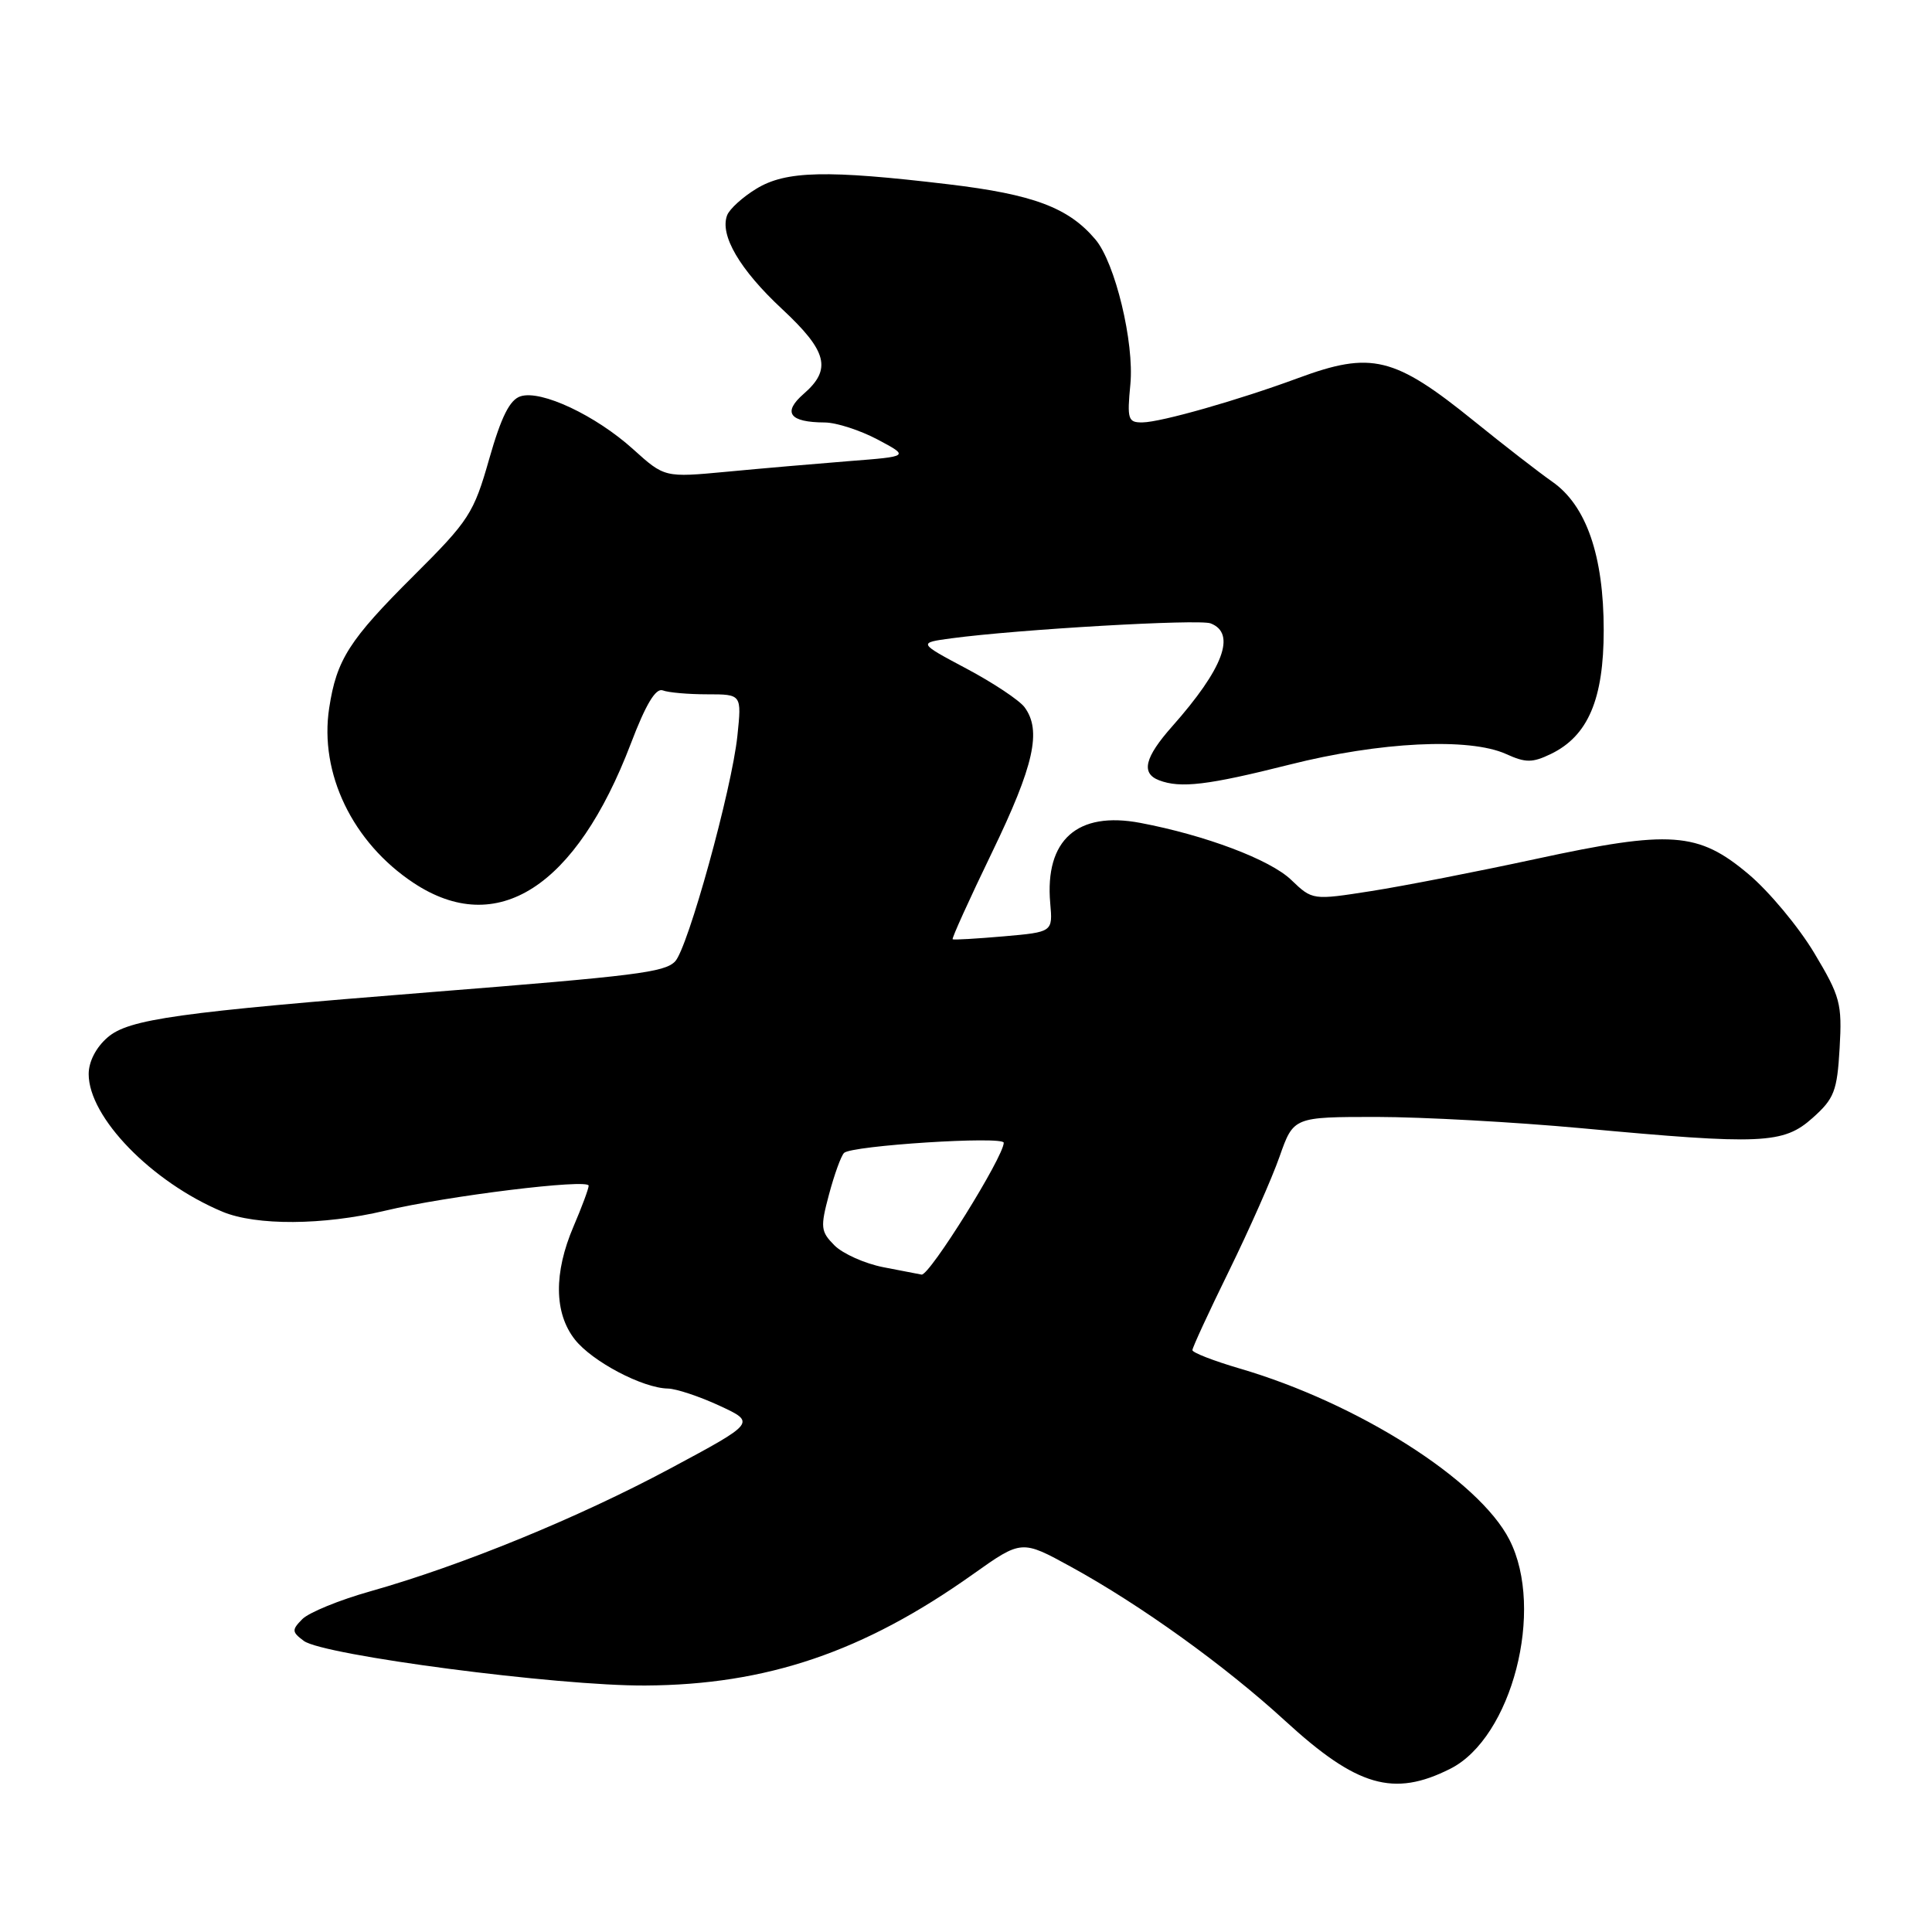 <?xml version="1.0" encoding="UTF-8" standalone="no"?>
<!DOCTYPE svg PUBLIC "-//W3C//DTD SVG 1.1//EN" "http://www.w3.org/Graphics/SVG/1.1/DTD/svg11.dtd" >
<svg xmlns="http://www.w3.org/2000/svg" xmlns:xlink="http://www.w3.org/1999/xlink" version="1.1" viewBox="0 0 256 256">
 <g >
 <path fill="currentColor"
d=" M 192.17 234.37 C 200.33 230.27 204.73 213.26 200.01 204.03 C 195.98 196.11 179.89 185.90 164.25 181.33 C 160.81 180.32 158.00 179.23 158.00 178.90 C 158.00 178.56 160.18 173.84 162.85 168.40 C 165.52 162.95 168.54 156.14 169.55 153.25 C 171.40 148.00 171.40 148.00 182.45 148.00 C 188.53 148.01 200.70 148.68 209.50 149.49 C 233.46 151.71 236.31 151.59 240.18 148.13 C 243.05 145.57 243.43 144.58 243.76 138.88 C 244.10 132.97 243.85 132.04 240.38 126.25 C 238.32 122.82 234.42 118.13 231.70 115.84 C 225.02 110.21 221.38 109.95 203.49 113.82 C 195.80 115.48 185.99 117.40 181.71 118.07 C 173.91 119.29 173.91 119.29 171.08 116.58 C 168.30 113.91 159.72 110.67 151.11 109.04 C 142.75 107.45 138.43 111.30 139.16 119.67 C 139.50 123.50 139.50 123.50 133.00 124.07 C 129.43 124.38 126.38 124.56 126.23 124.46 C 126.08 124.37 128.44 119.17 131.47 112.90 C 137.02 101.42 138.05 96.79 135.75 93.70 C 135.06 92.78 131.61 90.48 128.07 88.60 C 121.64 85.18 121.64 85.18 126.07 84.58 C 134.97 83.39 158.87 82.01 160.41 82.60 C 163.85 83.92 162.10 88.60 155.32 96.25 C 151.67 100.37 151.16 102.46 153.58 103.39 C 156.42 104.48 160.06 104.04 170.86 101.32 C 182.85 98.29 194.69 97.71 199.56 99.91 C 202.16 101.09 203.04 101.09 205.51 99.90 C 210.42 97.52 212.50 92.66 212.50 83.50 C 212.50 73.62 210.19 66.96 205.67 63.82 C 203.93 62.60 199.28 59.00 195.34 55.81 C 184.75 47.24 181.73 46.50 172.00 50.10 C 164.13 53.01 153.85 55.94 151.40 55.97 C 149.47 56.00 149.33 55.58 149.78 50.92 C 150.31 45.39 147.76 34.80 145.14 31.72 C 141.57 27.50 136.92 25.76 125.68 24.42 C 109.56 22.50 104.13 22.62 100.22 25.01 C 98.41 26.11 96.67 27.69 96.35 28.52 C 95.34 31.15 98.02 35.72 103.60 40.92 C 109.63 46.53 110.25 48.93 106.49 52.19 C 103.65 54.67 104.60 55.96 109.29 55.98 C 110.82 55.99 113.97 57.01 116.29 58.24 C 120.50 60.48 120.50 60.48 112.50 61.10 C 108.10 61.45 100.80 62.08 96.28 62.51 C 88.06 63.28 88.06 63.28 83.90 59.53 C 78.93 55.04 71.71 51.64 68.98 52.51 C 67.55 52.96 66.42 55.21 64.82 60.82 C 62.77 68.03 62.15 68.98 54.84 76.26 C 46.26 84.80 44.60 87.40 43.62 93.81 C 42.29 102.46 46.72 111.64 54.80 116.99 C 65.85 124.31 76.31 117.60 83.59 98.53 C 85.57 93.32 86.89 91.13 87.82 91.48 C 88.56 91.77 91.21 92.00 93.72 92.00 C 98.28 92.00 98.28 92.00 97.71 97.49 C 96.98 104.56 91.13 125.72 89.44 127.41 C 88.02 128.84 84.35 129.30 57.00 131.47 C 23.56 134.13 17.06 135.04 14.27 137.45 C 12.73 138.77 11.75 140.67 11.75 142.32 C 11.75 148.05 20.10 156.63 29.48 160.56 C 33.95 162.42 42.81 162.37 51.00 160.43 C 59.28 158.46 78.00 156.16 78.00 157.11 C 78.00 157.51 77.10 159.93 76.00 162.50 C 73.36 168.66 73.42 173.99 76.17 177.49 C 78.47 180.41 85.15 183.93 88.50 183.99 C 89.60 184.01 92.67 185.03 95.33 186.26 C 100.16 188.50 100.16 188.50 88.76 194.61 C 76.58 201.13 61.16 207.44 49.06 210.86 C 44.97 212.01 40.92 213.67 40.06 214.54 C 38.65 215.97 38.66 216.24 40.26 217.43 C 42.84 219.34 73.91 223.41 85.50 223.34 C 101.59 223.25 114.42 218.90 128.93 208.59 C 135.37 204.02 135.37 204.02 141.93 207.62 C 151.17 212.69 162.33 220.72 170.30 228.03 C 179.81 236.75 184.66 238.16 192.17 234.37 Z  M 117.04 167.91 C 114.59 167.43 111.69 166.13 110.58 165.03 C 108.74 163.18 108.68 162.64 109.85 158.26 C 110.55 155.64 111.44 153.17 111.84 152.77 C 112.81 151.79 133.00 150.50 133.00 151.42 C 133.00 153.27 123.15 169.08 122.11 168.89 C 121.78 168.83 119.50 168.39 117.04 167.91 Z "/>
</g>
</svg>
